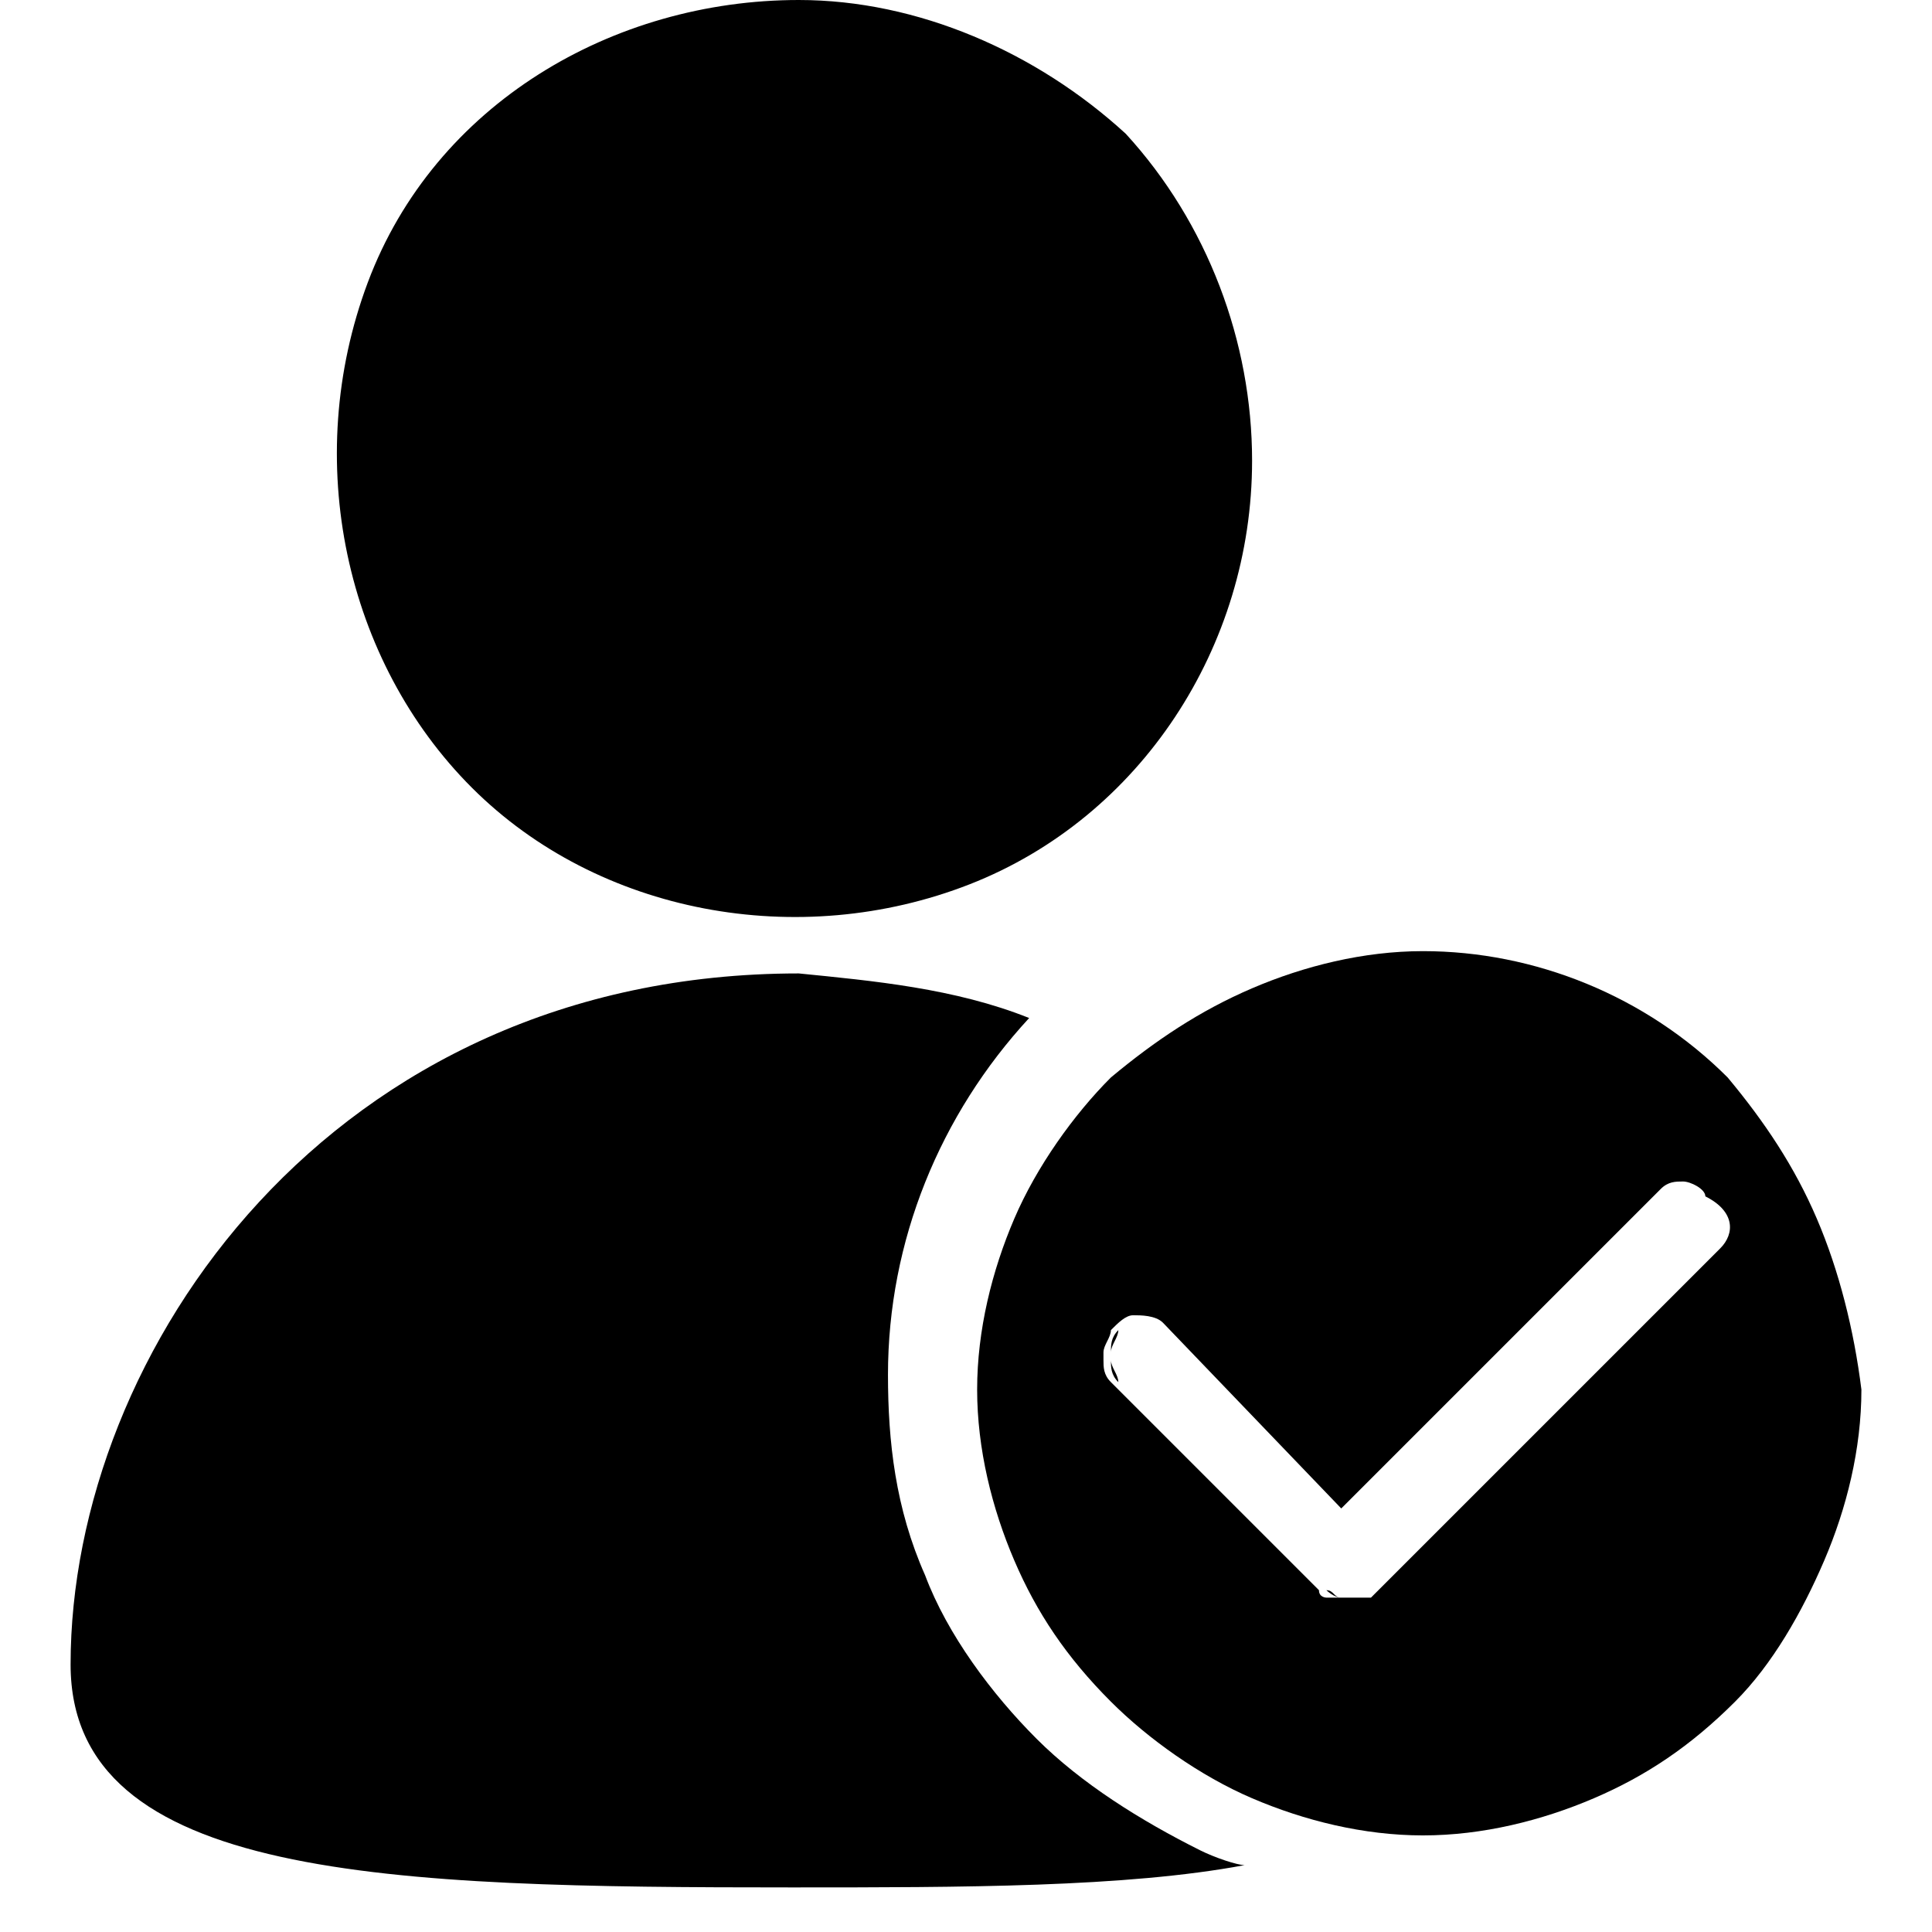 <svg t="1591847868577" class="icon" viewBox="0 0 1024 1024" version="1.1" xmlns="http://www.w3.org/2000/svg" p-id="21324" width="128" height="128"><path d="M663.631 244.185c0 98.462-59.077 189.046-149.662 224.492s-196.923 15.754-263.877-51.2S159.508 244.185 194.954 149.662 324.923 0 423.385 0c63.015 0 126.031 27.569 173.292 70.892 43.323 47.262 66.954 110.277 66.954 173.292zM636.062 980.677c-31.508-15.754-63.015-35.446-86.646-59.077-23.631-23.631-47.262-55.138-59.077-86.646-15.754-35.446-19.692-70.892-19.692-106.338 0-70.892 27.569-137.846 74.831-189.046-39.385-15.754-82.708-19.692-122.092-23.631-248.123 0-385.969 200.862-385.969 366.277 0 114.215 169.354 118.154 382.031 118.154 90.585 0 177.231 0 240.246-11.815-3.938 0-15.754-3.938-23.631-7.877z" p-id="21325"></path><path d="M962.954 645.908c-11.815-27.569-27.569-51.2-47.262-74.831-43.323-43.323-102.4-66.954-161.477-66.954-31.508 0-63.015 7.877-90.585 19.692-27.569 11.815-51.2 27.569-74.831 47.262-19.692 19.692-39.385 47.262-51.2 74.831-11.815 27.569-19.692 59.077-19.692 90.585 0 31.508 7.877 63.015 19.692 90.585 11.815 27.569 27.569 51.2 51.2 74.831 19.692 19.692 47.262 39.385 74.831 51.2 27.569 11.815 59.077 19.692 90.585 19.692 31.508 0 63.015-7.877 90.585-19.692 27.569-11.815 51.2-27.569 74.831-51.2 19.692-19.692 35.446-47.262 47.262-74.831 11.815-27.569 19.692-59.077 19.692-90.585-3.938-31.508-11.815-63.015-23.631-90.585z m-51.2 15.754l-181.169 181.169-3.938 3.938H706.954h-3.938s-3.938 0-3.938-3.938L588.8 732.554c-3.938-3.938-3.938-7.877-3.938-11.815v-3.938c0-3.938 3.938-7.877 3.938-11.815 3.938-3.938 7.877-7.877 11.815-7.877 3.938 0 11.815 0 15.754 3.938l94.523 98.462 169.354-169.354c3.938-3.938 7.877-3.938 11.815-3.938 3.938 0 11.815 3.938 11.815 7.877 15.754 7.877 15.754 19.692 7.877 27.569z" p-id="21326"></path><path d="M884.185 630.154c3.938-3.938 7.877-3.938 11.815-3.938-3.938 0-7.877 0-11.815 3.938zM710.892 846.769c-3.938 0-3.938 0 0 0-3.938 0-3.938-3.938-7.877-3.938l-110.277-110.277c-3.938-3.938-3.938-7.877-3.938-11.815v-3.938c0-3.938 3.938-7.877 3.938-11.815-3.938 3.938-3.938 7.877-3.938 11.815v3.938c0 3.938 3.938 7.877 3.938 11.815l110.277 110.277s3.938 3.938 7.877 3.938c-3.938 0-3.938 0 0 0h15.754-15.754z" p-id="21327"></path></svg>